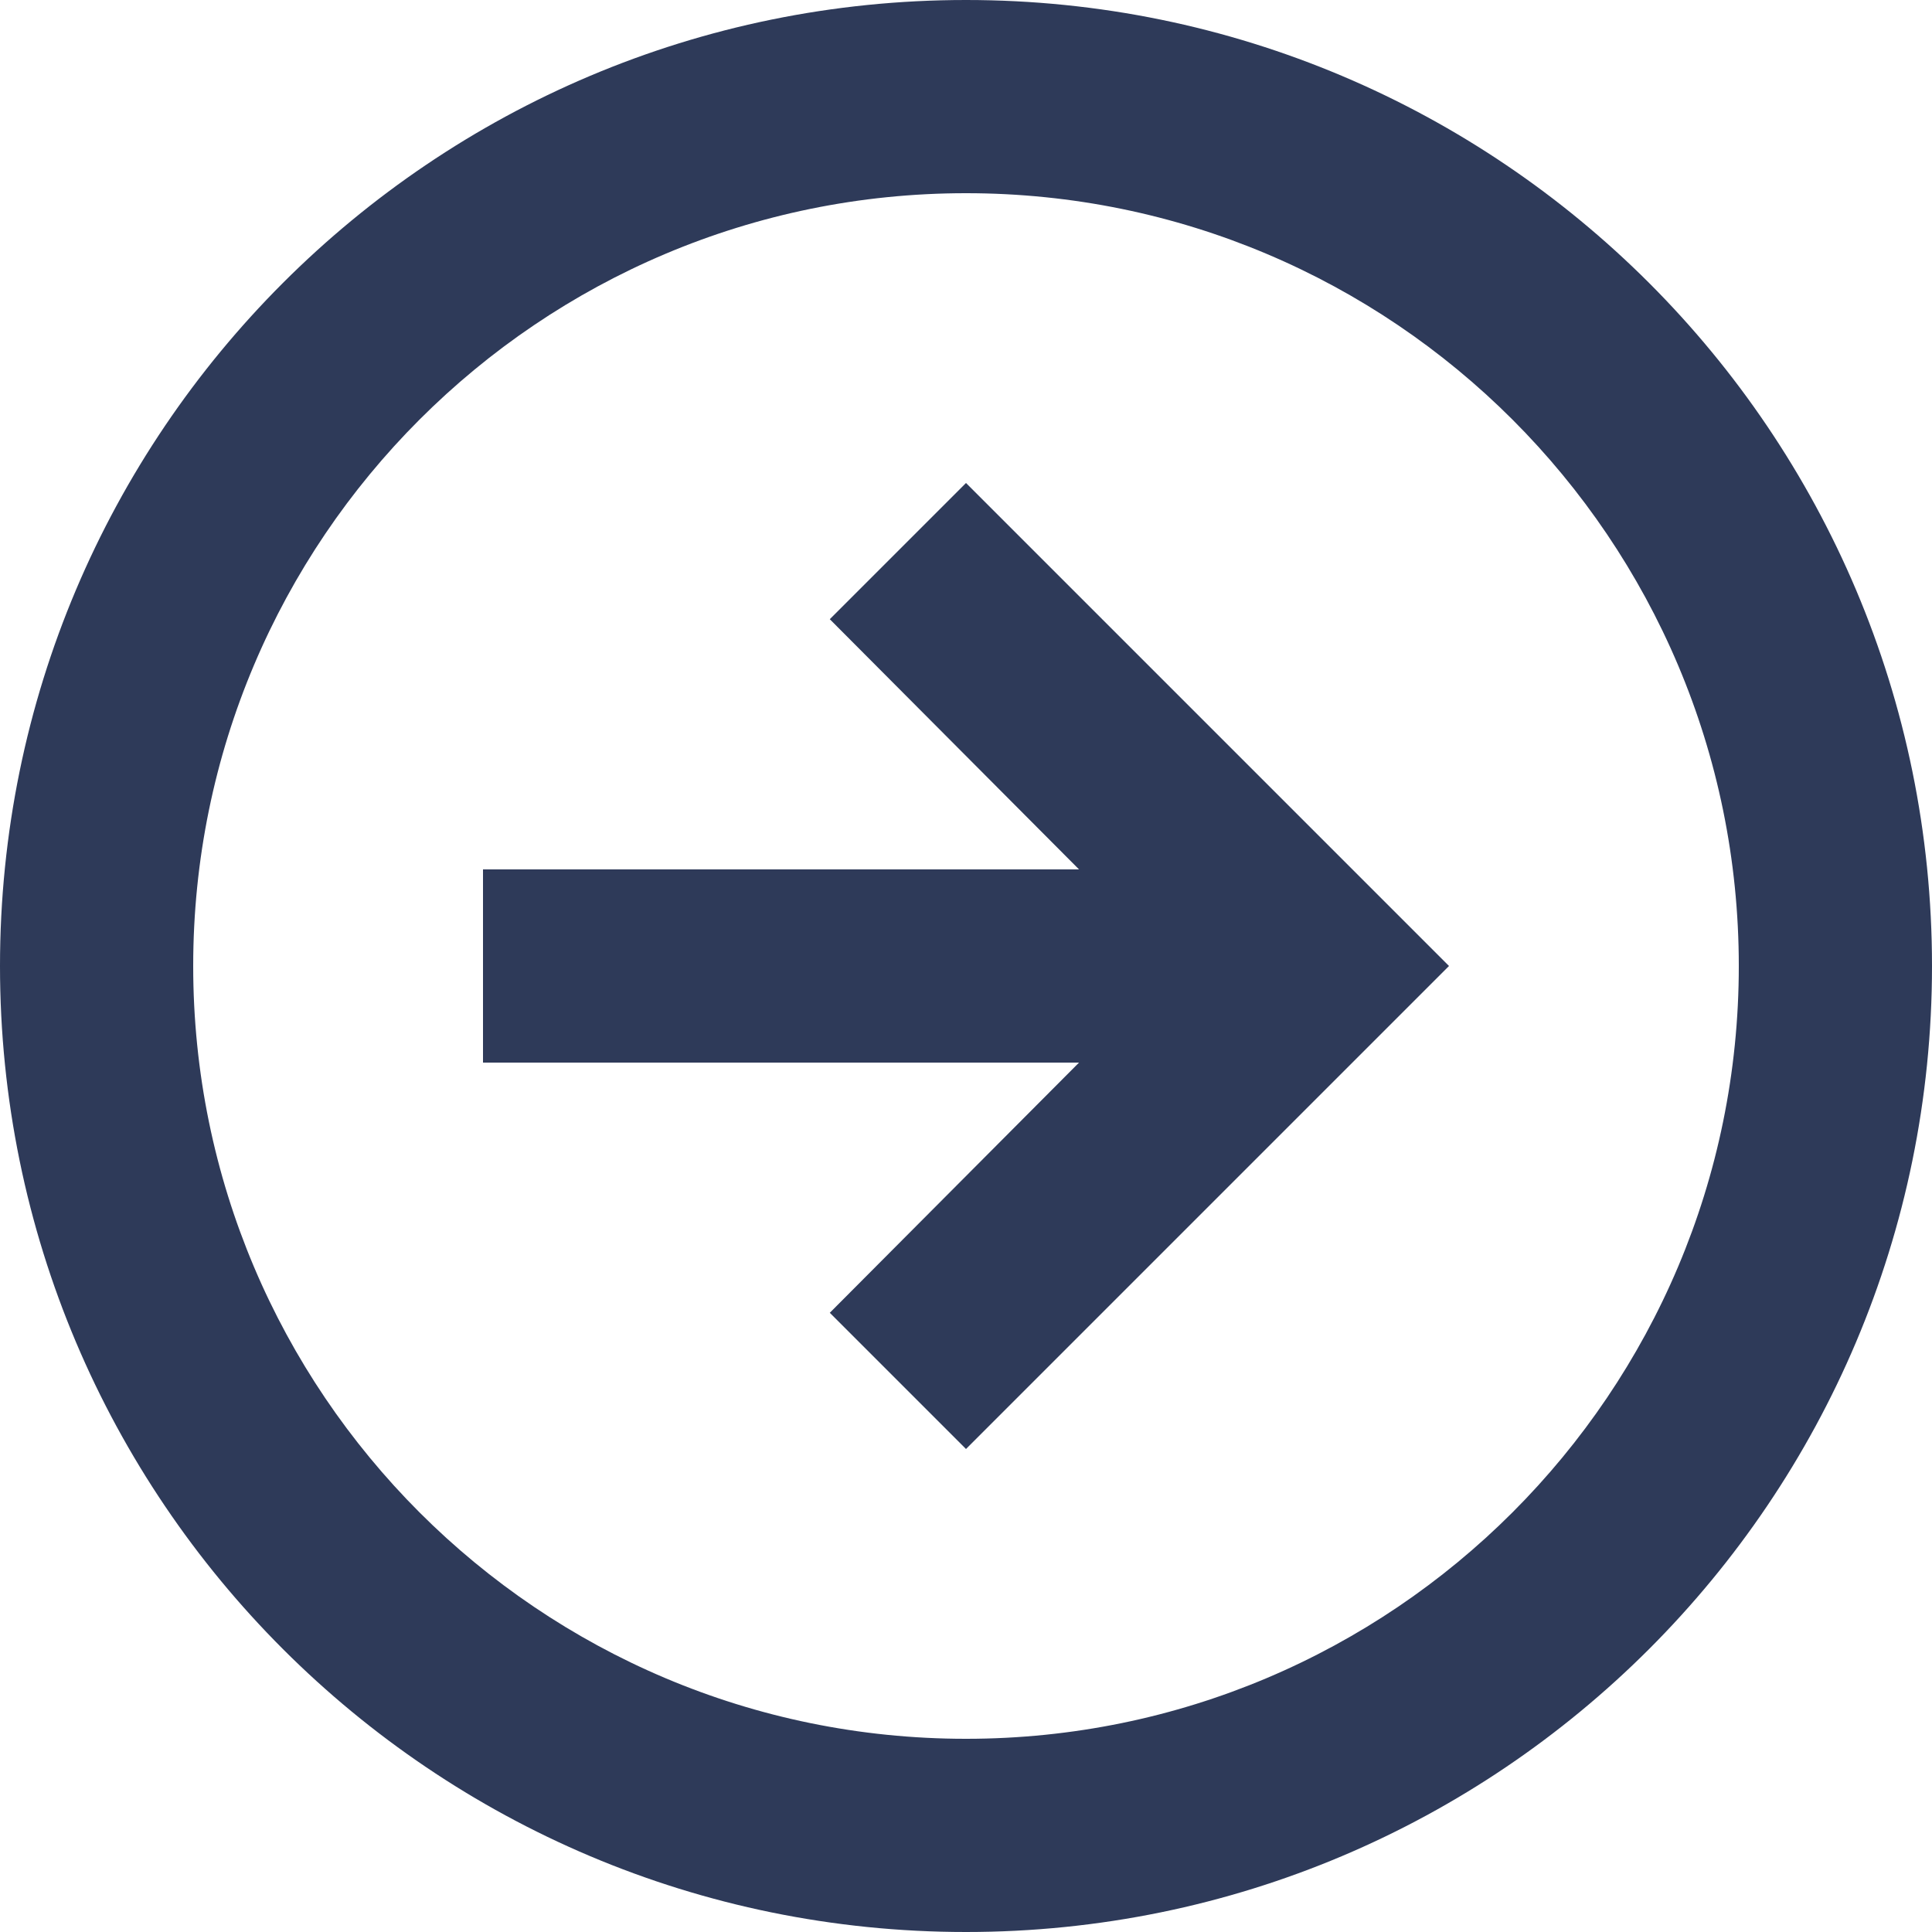 <svg width="20" height="20" viewBox="0 0 20 20" fill="none" xmlns="http://www.w3.org/2000/svg">
<path d="M11.17 11H5V9H11.17L8.59 6.41L10 5L15 10L10 15L8.59 13.59L11.17 11Z" fill="#2E3A59"/>
<path fill-rule="evenodd" clip-rule="evenodd" d="M0 10C4.82823e-07 4.477 4.477 -4.82823e-07 10 0C15.523 4.82823e-07 20 4.477 20 10C20 15.523 15.523 20 10 20C4.477 20 -4.82823e-07 15.523 0 10ZM2 10C2 5.582 5.582 2 10 2C14.418 2 18 5.582 18 10C18 14.418 14.418 18 10 18C5.582 18 2 14.418 2 10Z" fill="#2E3A59"/>
</svg>
